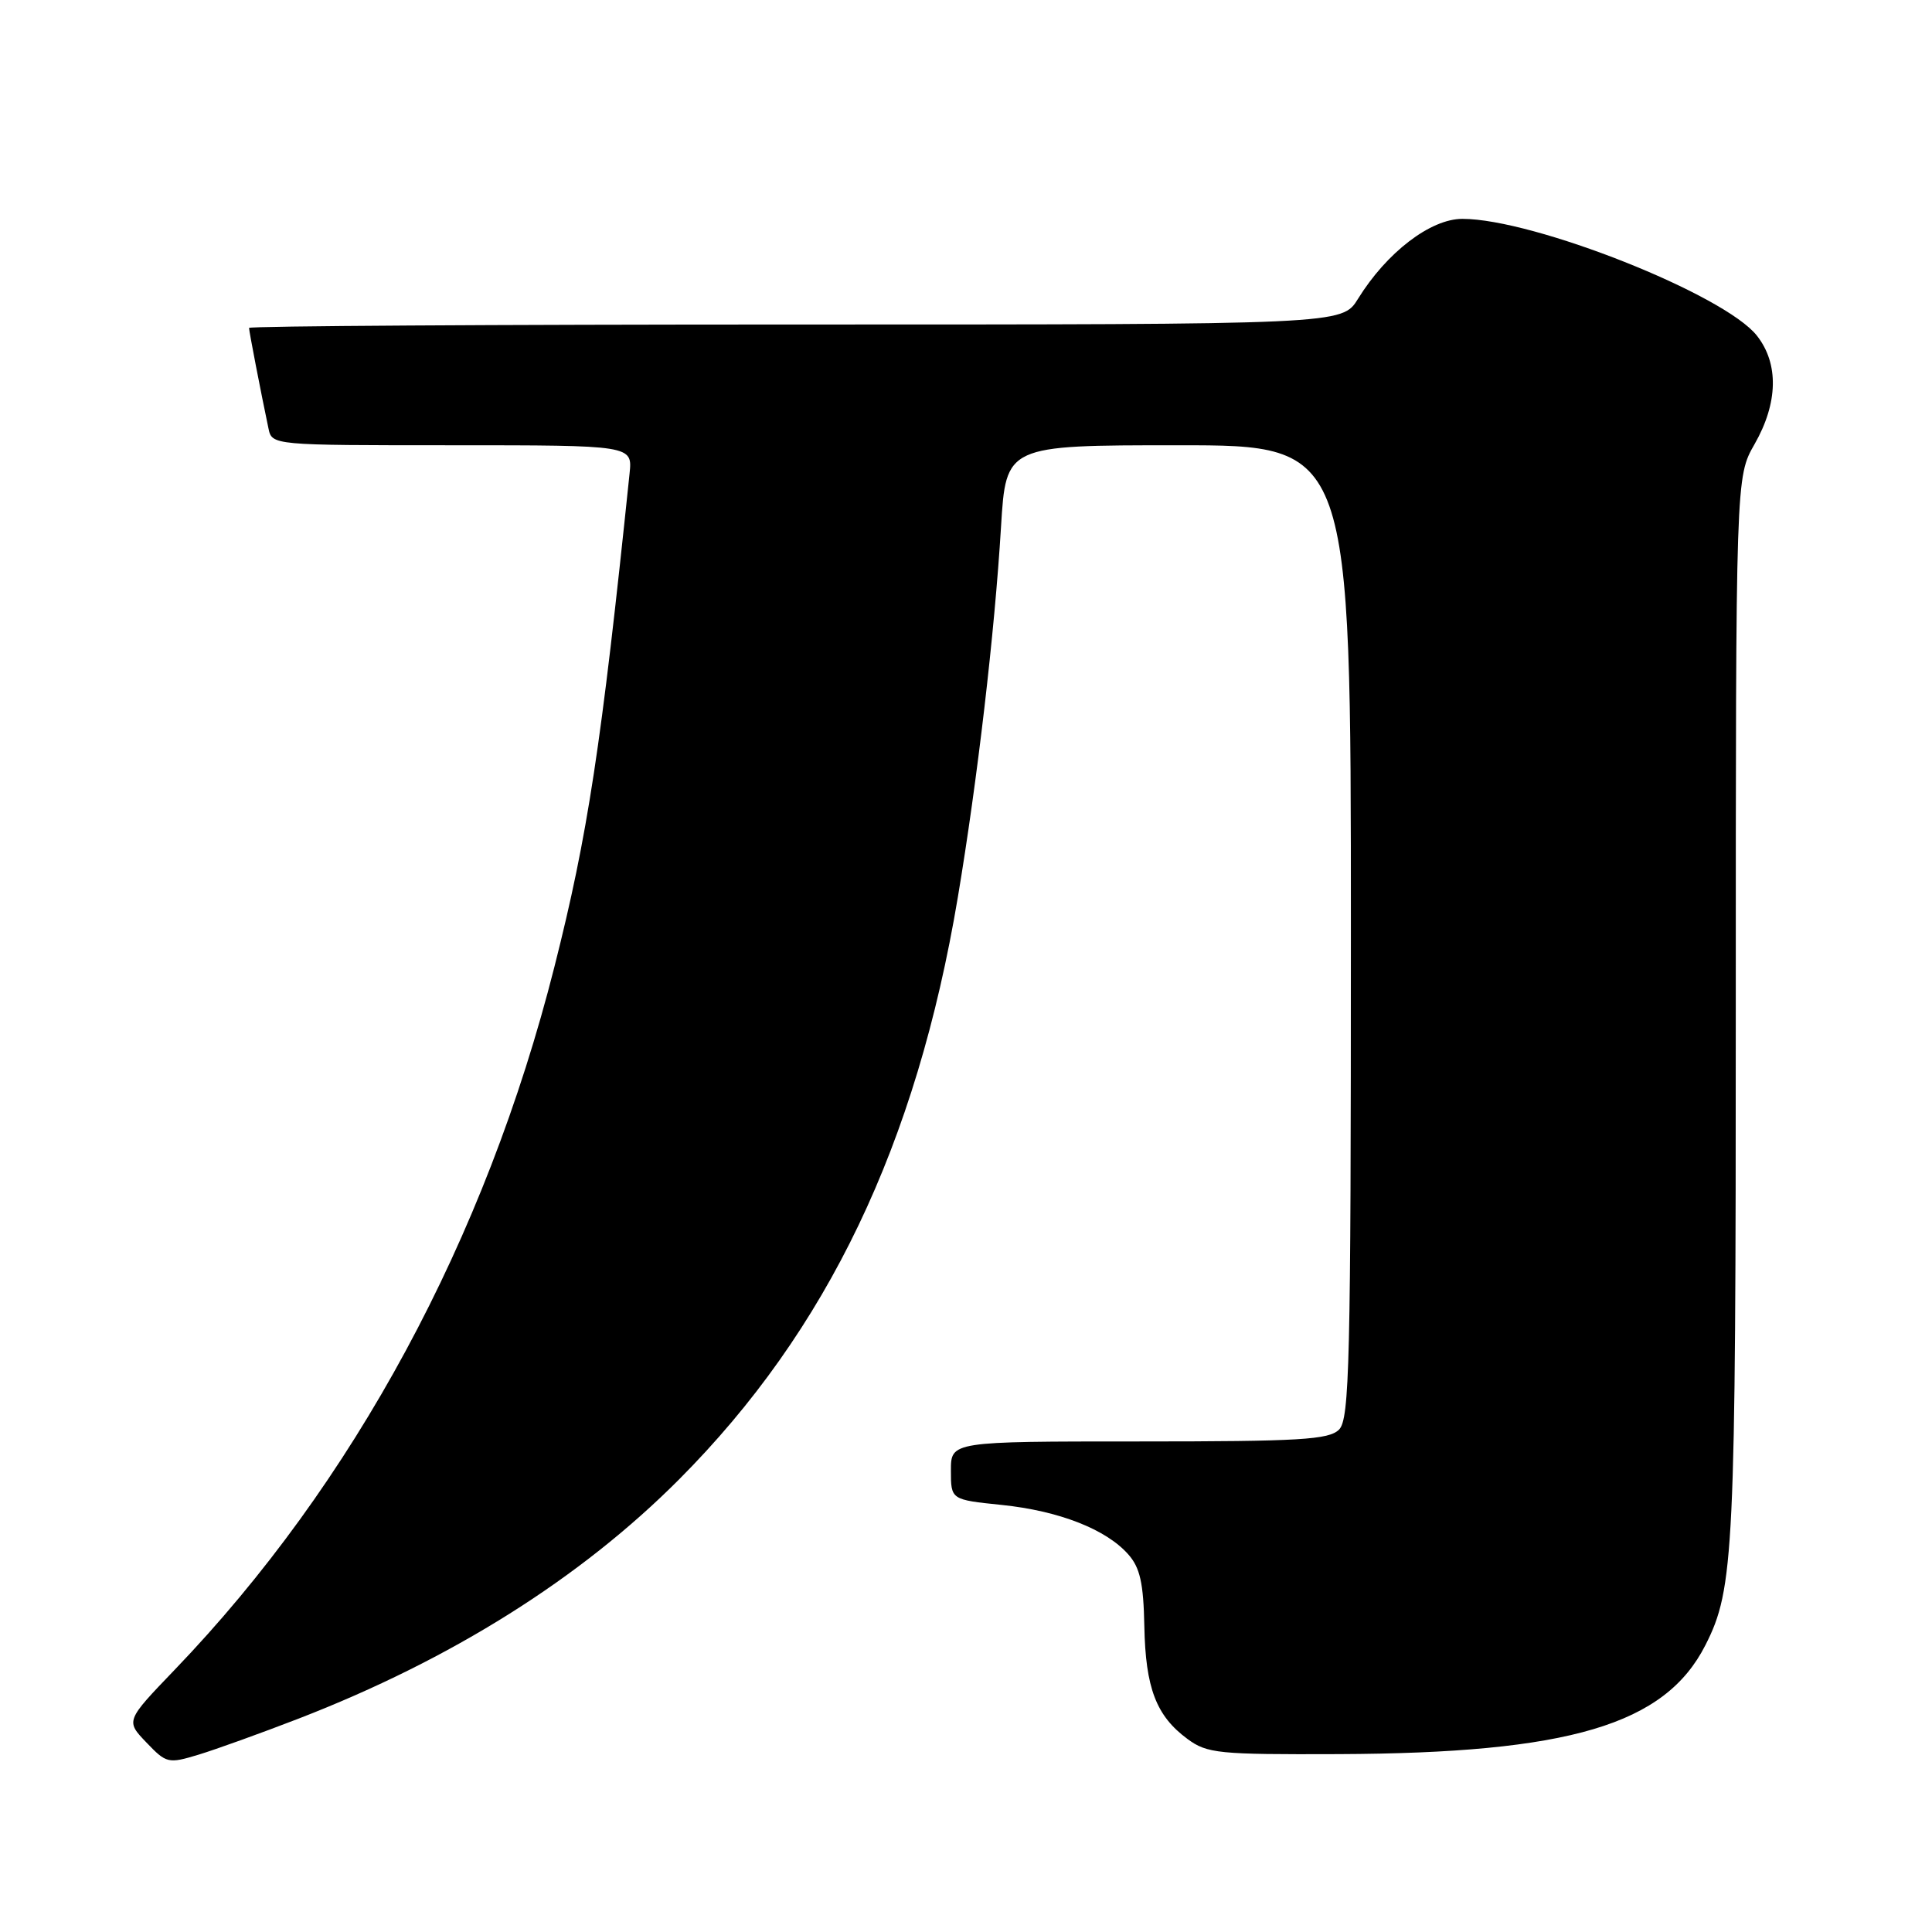 <?xml version="1.0" encoding="UTF-8" standalone="no"?>
<!DOCTYPE svg PUBLIC "-//W3C//DTD SVG 1.1//EN" "http://www.w3.org/Graphics/SVG/1.1/DTD/svg11.dtd" >
<svg xmlns="http://www.w3.org/2000/svg" xmlns:xlink="http://www.w3.org/1999/xlink" version="1.1" viewBox="0 0 256 256">
 <g >
 <path fill="currentColor"
d=" M 39.53 227.74 C 59.82 219.89 76.92 209.14 90.00 196.01 C 109.63 176.30 121.43 151.66 126.92 118.88 C 129.51 103.40 131.79 83.89 132.64 69.81 C 133.30 59.00 133.30 59.00 156.15 59.00 C 179.00 59.00 179.00 59.00 179.00 123.43 C 179.00 180.67 178.82 188.03 177.43 189.43 C 176.08 190.77 172.26 191.00 150.93 191.00 C 126.00 191.00 126.00 191.00 126.00 194.86 C 126.00 198.72 126.00 198.72 132.72 199.41 C 140.29 200.19 146.54 202.62 149.49 205.95 C 151.06 207.71 151.52 209.76 151.63 215.48 C 151.79 223.67 153.20 227.36 157.33 230.41 C 159.95 232.35 161.43 232.49 177.33 232.43 C 207.95 232.31 220.61 228.55 225.97 218.00 C 229.78 210.52 230.00 205.82 230.00 133.55 C 230.00 63.20 230.00 63.20 232.49 58.85 C 235.61 53.39 235.72 48.19 232.80 44.48 C 228.51 39.02 203.24 29.00 193.77 29.00 C 189.55 29.00 183.74 33.45 179.94 39.60 C 177.84 43.00 177.84 43.00 105.42 43.00 C 65.59 43.00 33.00 43.20 33.00 43.45 C 33.00 43.88 34.56 51.96 35.57 56.75 C 36.04 59.00 36.04 59.00 59.92 59.00 C 83.81 59.00 83.81 59.00 83.42 62.75 C 79.66 98.99 77.88 110.65 73.47 128.08 C 64.33 164.23 46.87 196.55 23.14 221.26 C 16.65 228.02 16.65 228.02 19.40 230.89 C 22.05 233.66 22.29 233.72 26.32 232.50 C 28.62 231.80 34.56 229.66 39.53 227.74 Z "/>
</g>
</svg>